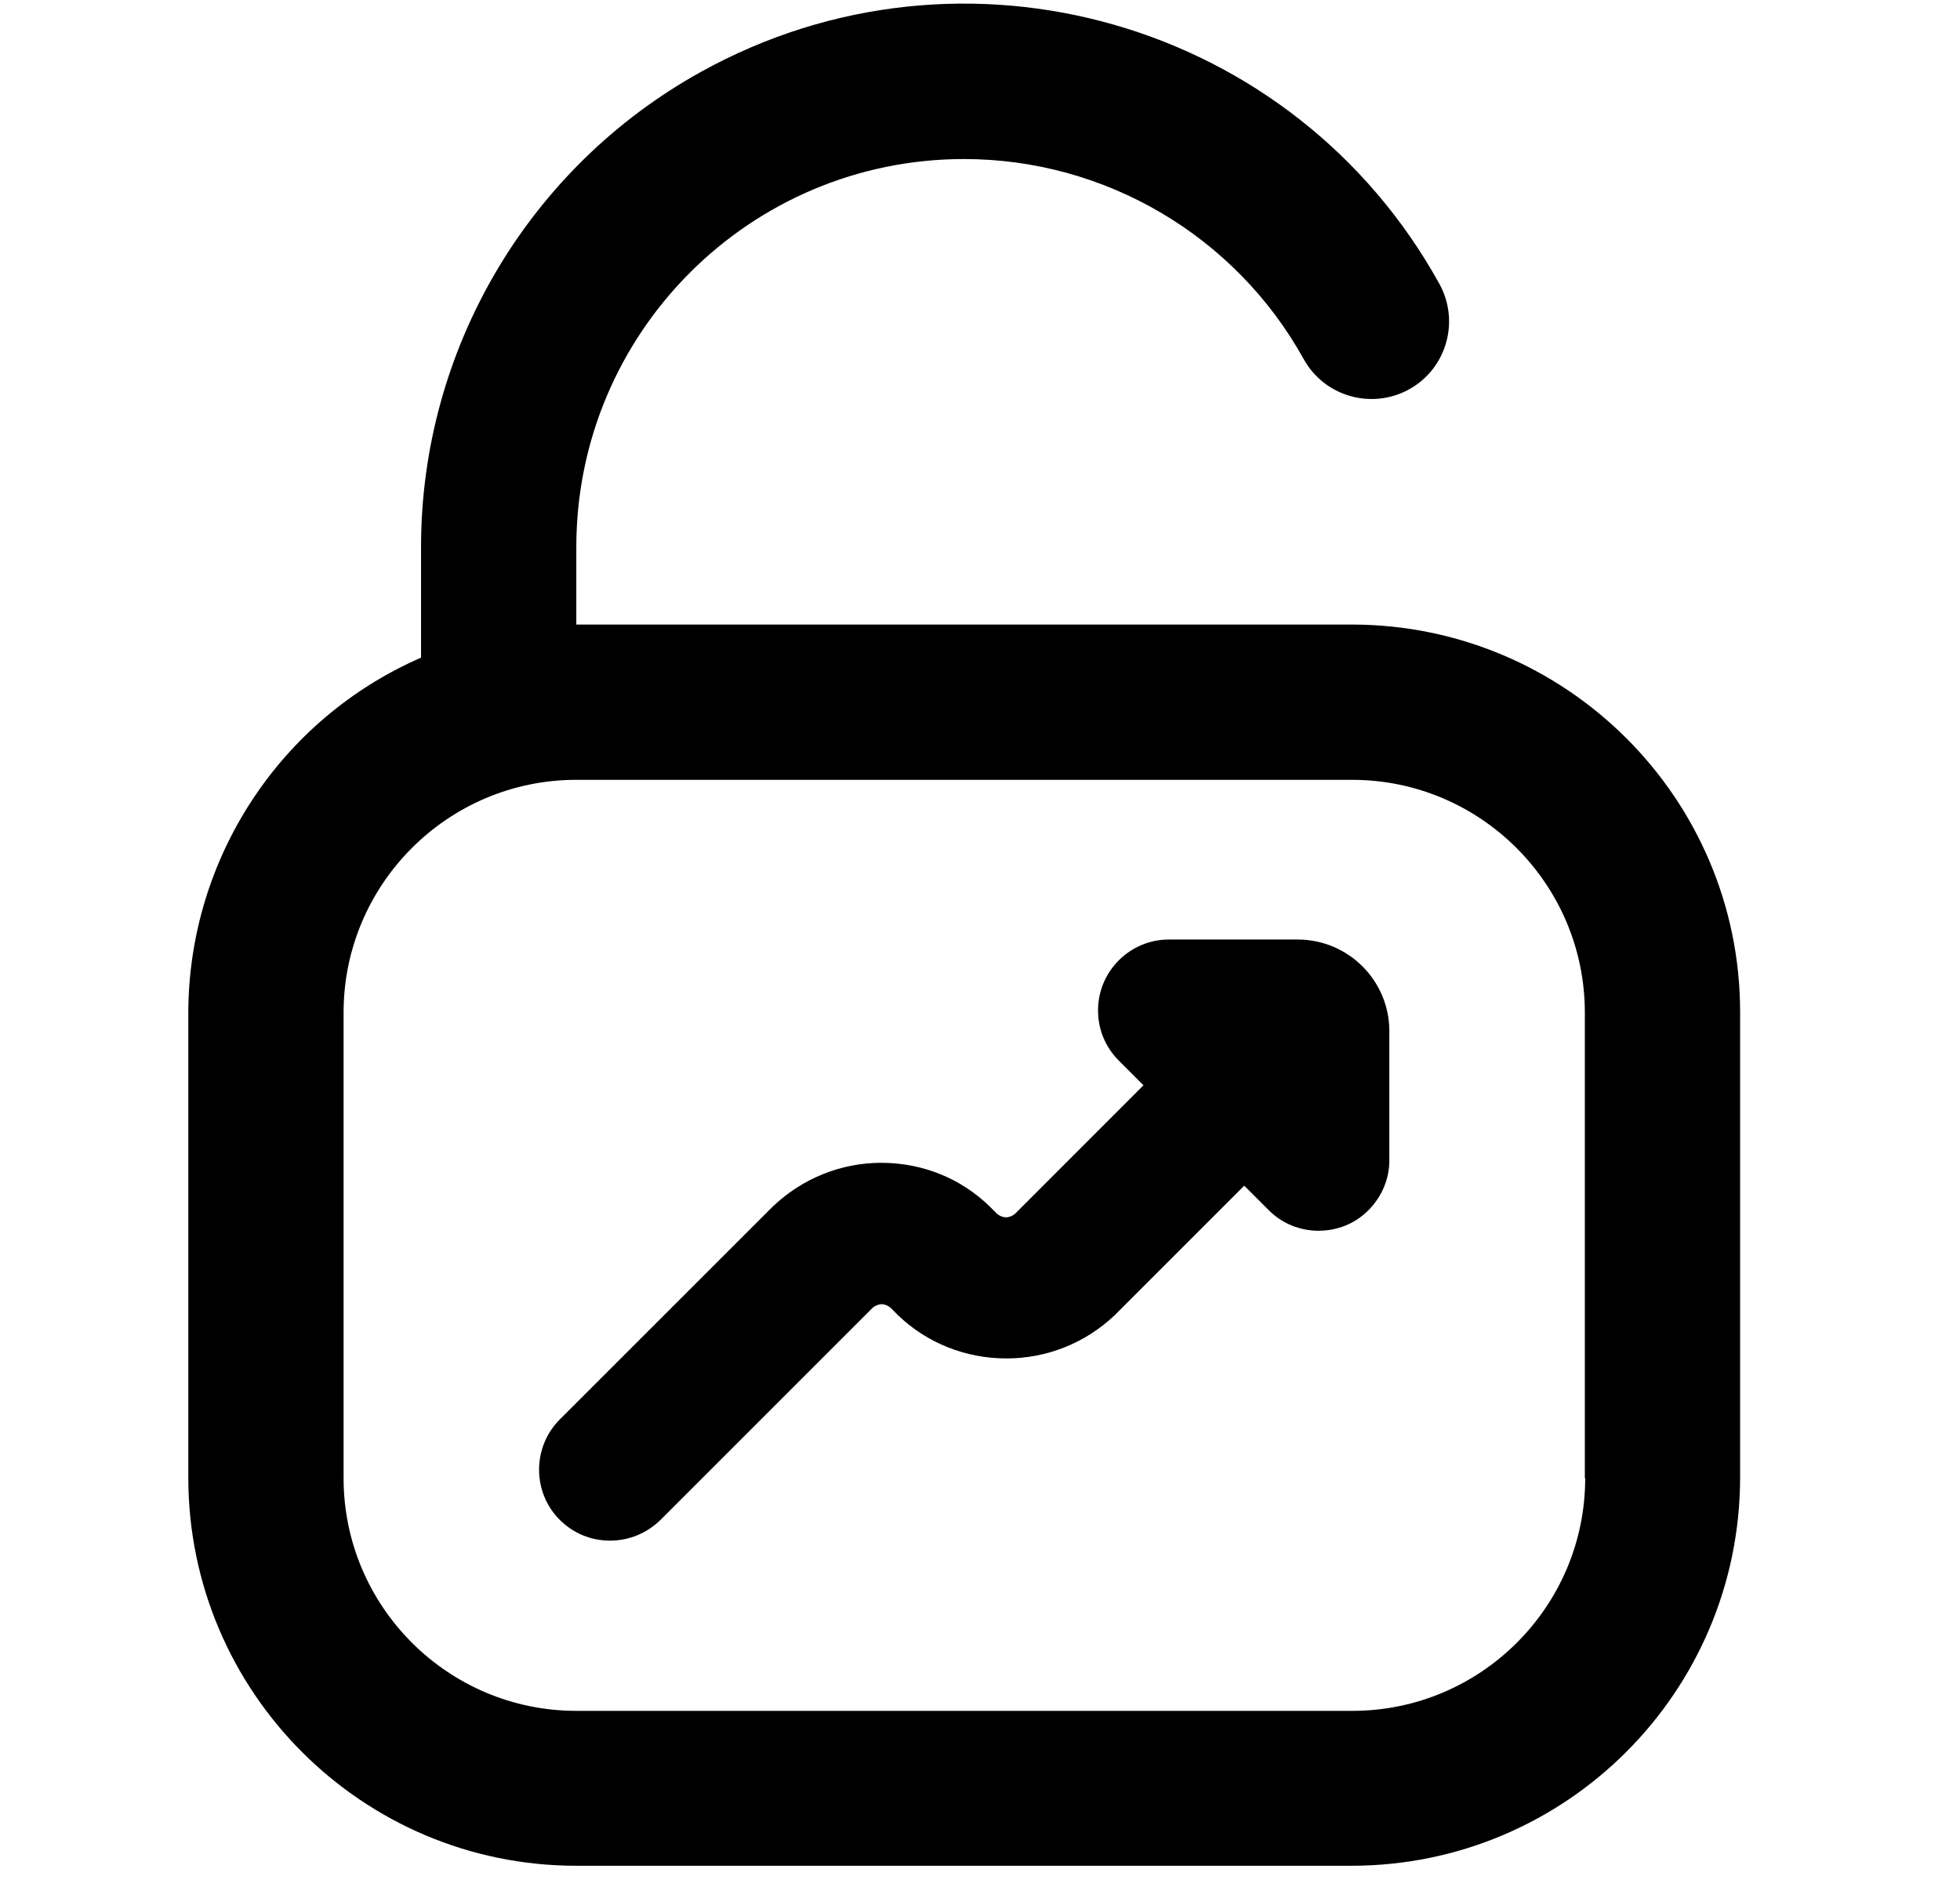 <svg xmlns="http://www.w3.org/2000/svg" width="27" height="26" viewBox="0 0 27 26" fill="none">
  <g clip-path="url(#clip0_54_210)">
    <path d="M8.403 21.224C8.142 21.224 7.897 21.124 7.711 20.938C7.331 20.558 7.331 19.936 7.711 19.555L10.647 16.62C11.053 16.234 11.584 16.019 12.14 16.019C12.701 16.019 13.232 16.229 13.633 16.62L13.733 16.72C13.768 16.75 13.813 16.77 13.858 16.77C13.904 16.77 13.949 16.75 13.984 16.72L15.752 14.951L15.412 14.611C15.226 14.425 15.126 14.18 15.126 13.919C15.126 13.383 15.562 12.943 16.103 12.943H17.876C18.573 12.943 19.139 13.509 19.139 14.205V15.983C19.139 16.239 19.039 16.48 18.858 16.665C18.673 16.855 18.427 16.955 18.162 16.955C17.907 16.955 17.661 16.855 17.481 16.675L17.14 16.334L15.356 18.118C14.951 18.503 14.42 18.714 13.864 18.714C13.302 18.714 12.771 18.503 12.37 18.118L12.27 18.017C12.235 17.988 12.19 17.967 12.145 17.967C12.1 17.967 12.055 17.988 12.02 18.017L9.099 20.938C8.909 21.124 8.663 21.224 8.403 21.224Z" fill="black"/>
    <path d="M18.63 8.604H7.939V7.537C7.939 4.586 10.329 2.191 13.28 2.191C15.224 2.191 17.017 3.248 17.959 4.947C18.245 5.463 18.896 5.648 19.412 5.363C19.928 5.077 20.113 4.426 19.828 3.91C17.829 0.293 13.275 -1.015 9.658 0.989C7.278 2.307 5.8 4.816 5.8 7.537V9.06C3.856 9.907 2.599 11.83 2.594 13.95V20.362C2.599 23.313 4.993 25.703 7.939 25.703H18.625C21.576 25.698 23.966 23.308 23.971 20.357V13.944C23.971 10.999 21.576 8.609 18.63 8.604ZM21.837 20.362C21.837 22.131 20.399 23.569 18.63 23.569H7.939C6.171 23.569 4.733 22.131 4.733 20.362V13.95C4.733 12.181 6.171 10.743 7.939 10.743H18.625C20.394 10.743 21.832 12.181 21.832 13.95V20.362H21.837Z" fill="black"/>
  </g>
  <defs>
    <clipPath id="clip0_54_210">
      <rect width="25.651" height="25.651" fill="white" transform="translate(0.457 0.052)"/>
    </clipPath>
  </defs>
</svg>
